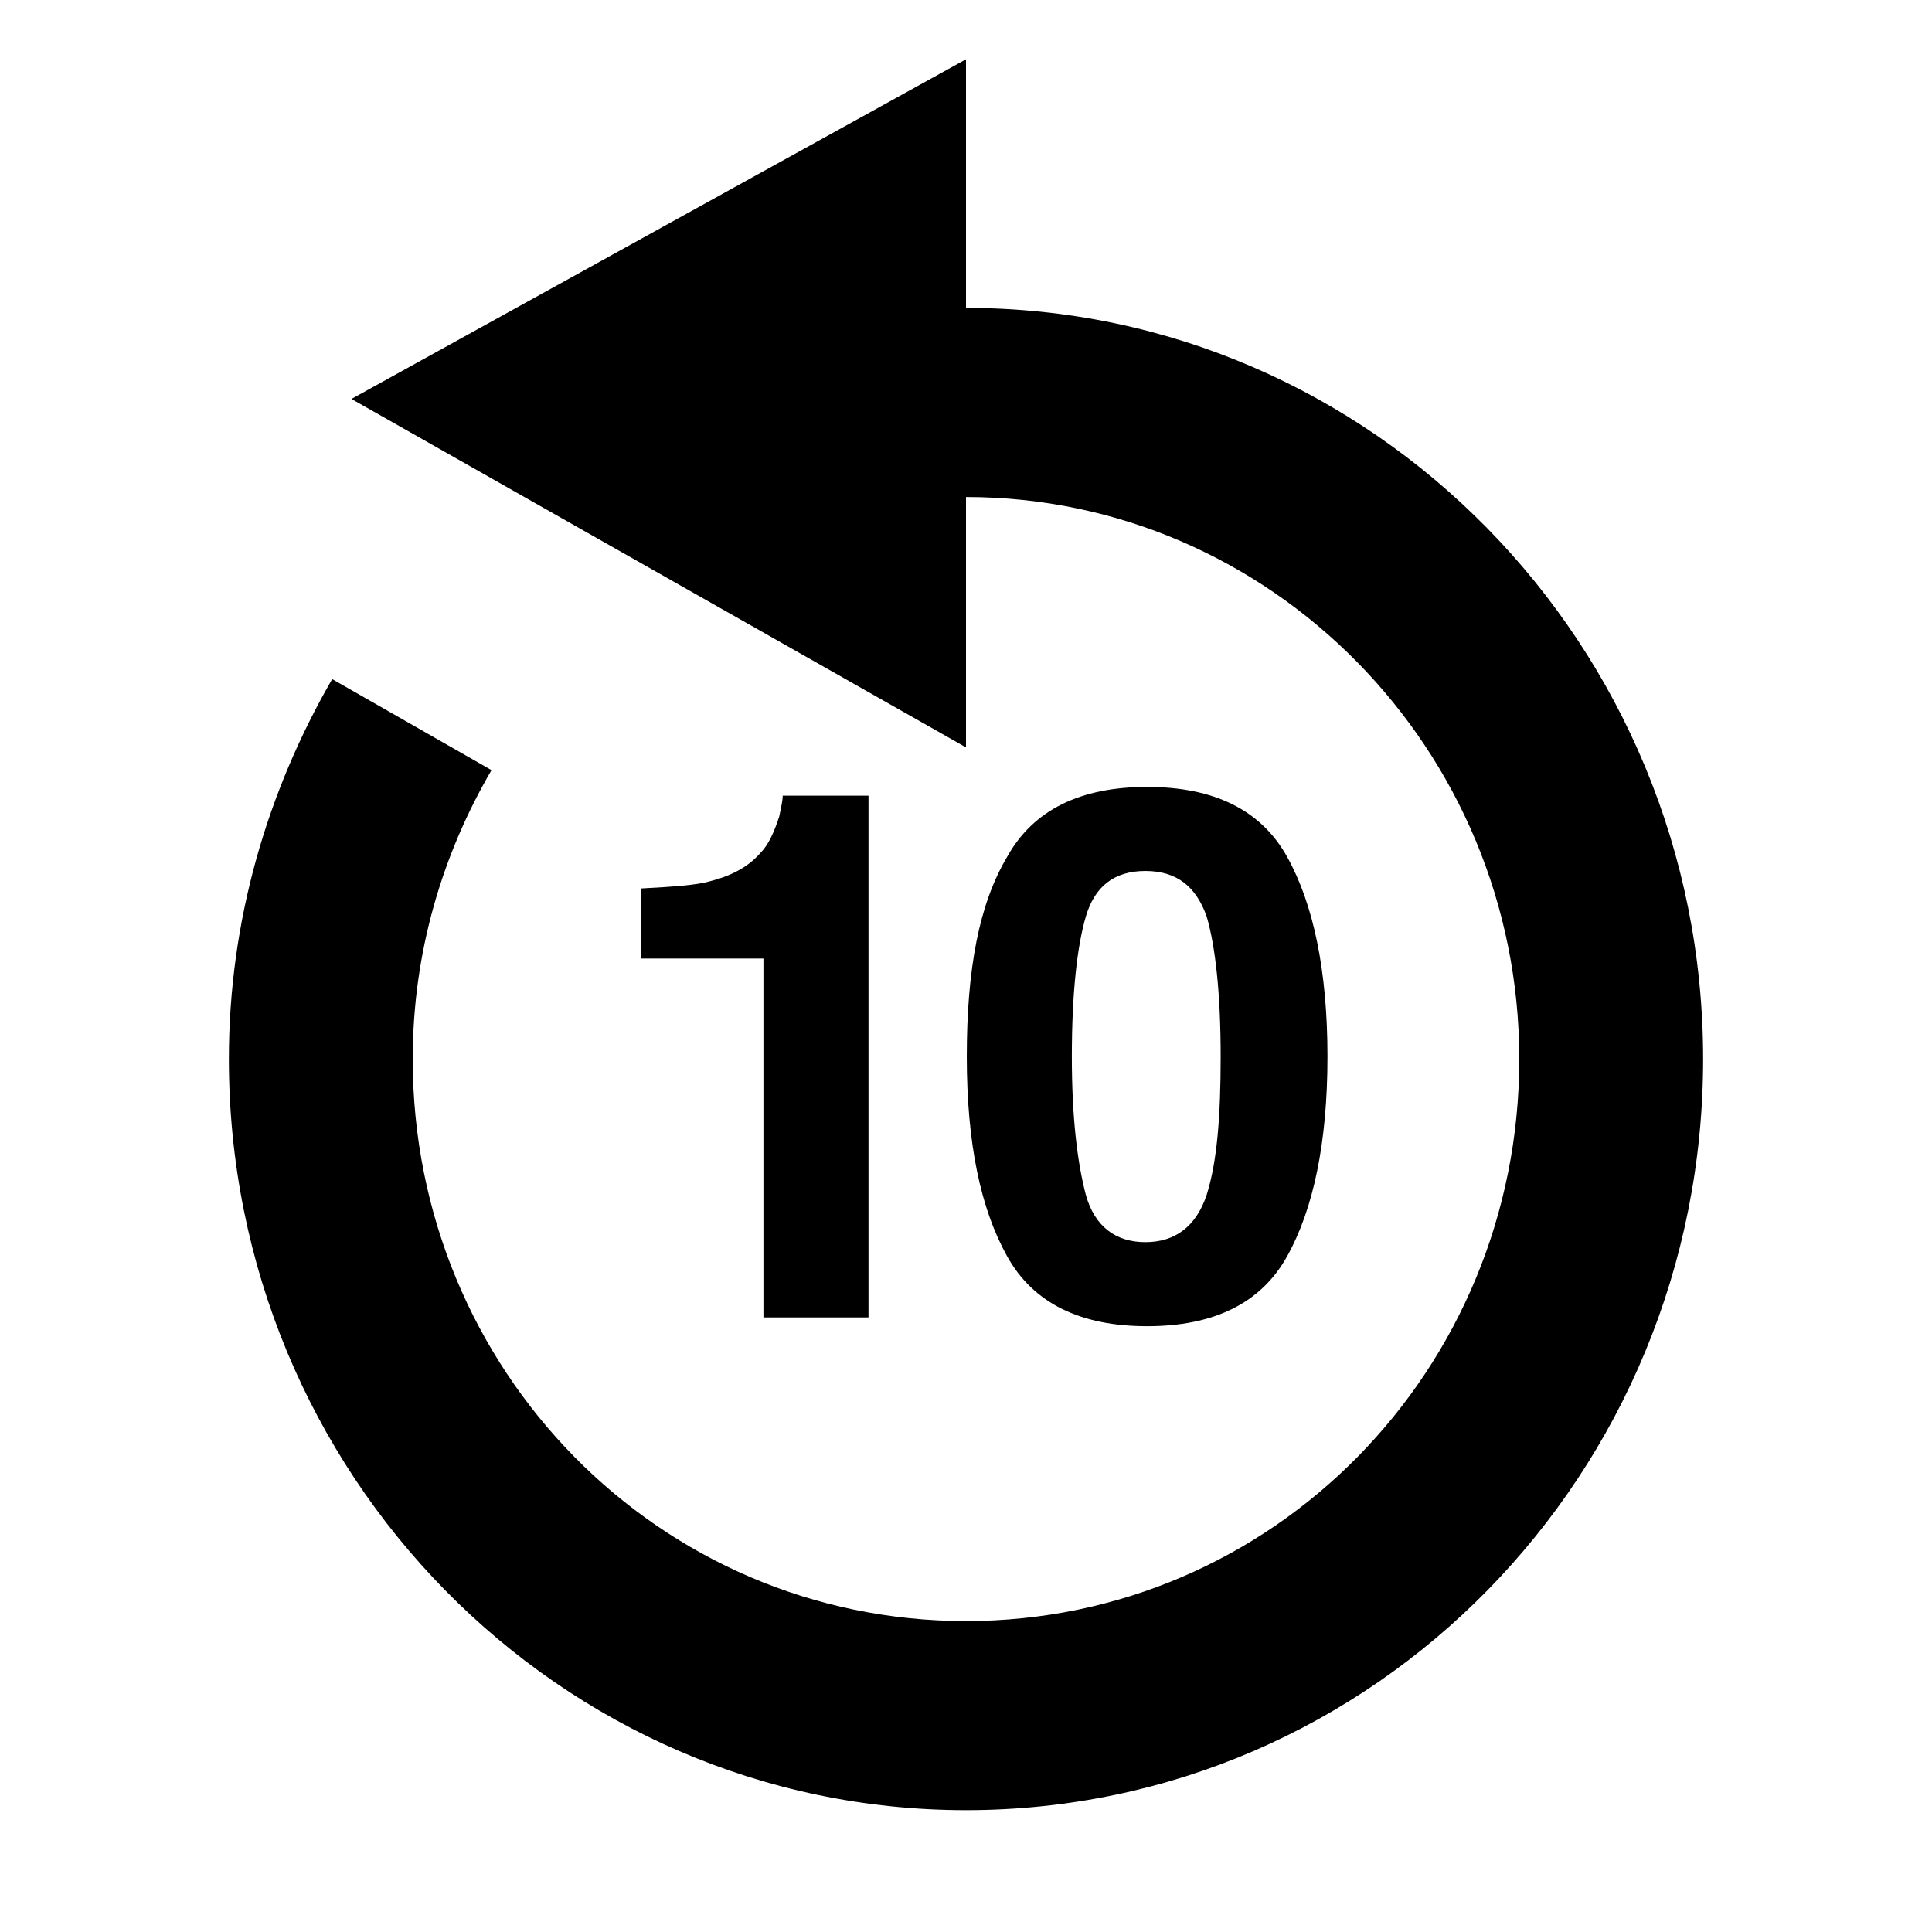 <!-- Generated by IcoMoon.io -->
<svg version="1.1" xmlns="http://www.w3.org/2000/svg" width="24" height="24" viewBox="0 0 28 32">
<title>rewind</title>
<path d="M10.645 15.847v5.974h1.74v-8.642h-1.421c0 0.087-0.029 0.203-0.058 0.348-0.087 0.261-0.174 0.464-0.319 0.609-0.203 0.232-0.493 0.377-0.841 0.464-0.203 0.058-0.58 0.087-1.131 0.116v1.16h2.030z"></path>
<path d="M3.502 11.248c-1.073 1.856-1.711 4.002-1.711 6.293 0 6.873 5.481 12.441 12.209 12.441 6.757 0 12.209-5.568 12.209-12.441s-5.481-12.441-12.209-12.441v-4.118l-10.179 5.626 10.179 5.771v-4.147c5.046 0 9.164 4.176 9.164 9.309 0 5.162-4.089 9.309-9.164 9.309s-9.164-4.147-9.164-9.309c0-1.769 0.493-3.393 1.305-4.785l-2.639-1.508z"></path>
<path d="M18.218 17.5c0-1.044-0.087-1.827-0.232-2.32-0.174-0.493-0.493-0.754-1.015-0.754s-0.841 0.261-0.986 0.754c-0.145 0.493-0.232 1.276-0.232 2.32 0 0.986 0.087 1.74 0.232 2.291 0.145 0.522 0.493 0.783 0.986 0.783s0.841-0.261 1.015-0.783c0.174-0.551 0.232-1.305 0.232-2.291v0zM17 13.034c1.102 0 1.885 0.377 2.32 1.16s0.667 1.885 0.667 3.306-0.232 2.523-0.667 3.306c-0.435 0.783-1.218 1.16-2.32 1.16s-1.885-0.377-2.32-1.16c-0.435-0.783-0.667-1.856-0.667-3.306s0.203-2.523 0.667-3.306c0.435-0.783 1.218-1.16 2.32-1.16v0z"></path>
</svg>
